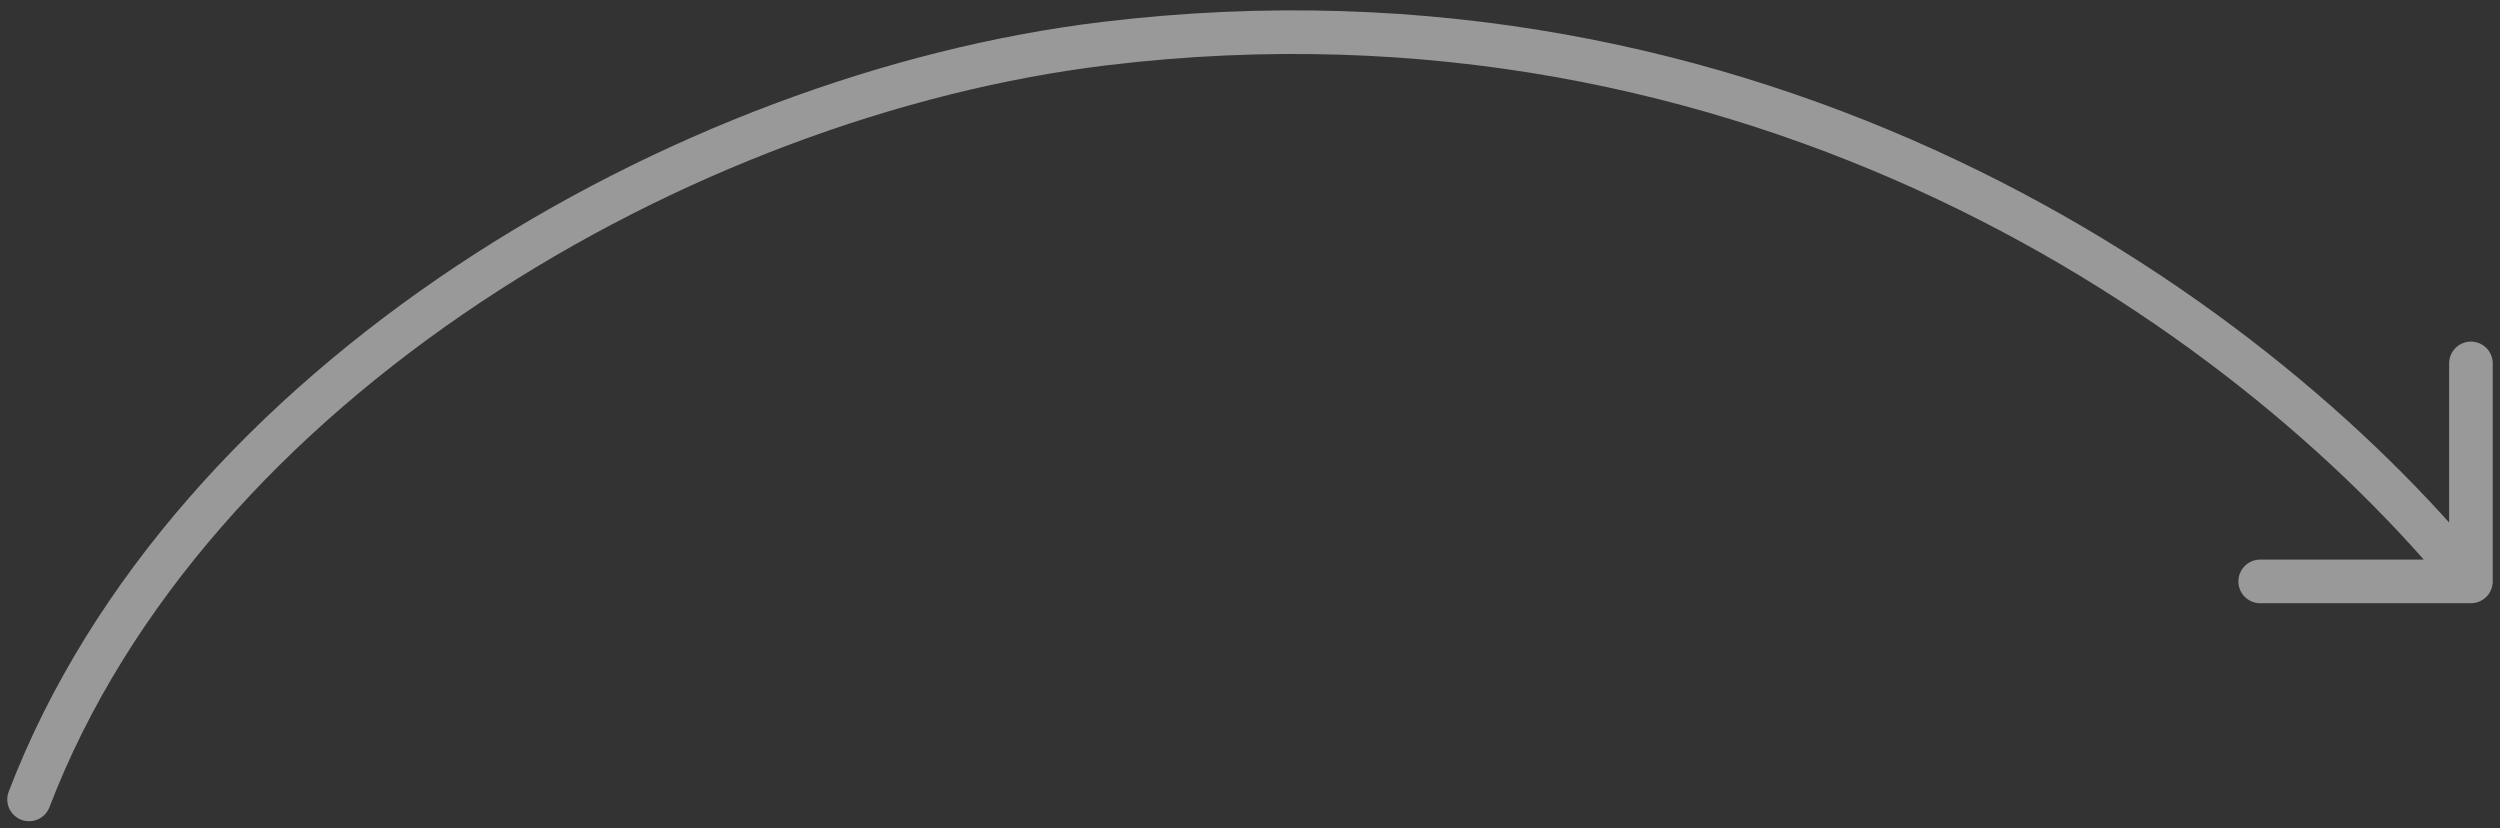 <svg width="172" height="57" viewBox="0 0 172 57" fill="none" xmlns="http://www.w3.org/2000/svg">
<rect x="0" y="0" width="172" height="57" fill="#333333" stroke="none"/>
<path opacity="0.5" d="M2 55C13 26.274 47 6.499 76 3C120.676 -2.391 154.5 21.001 170 40.001M170 40.001V25.001M170 40.001H155.5" stroke="white" stroke-width="3" stroke-linecap="round" stroke-linejoin="round"/>
</svg>
